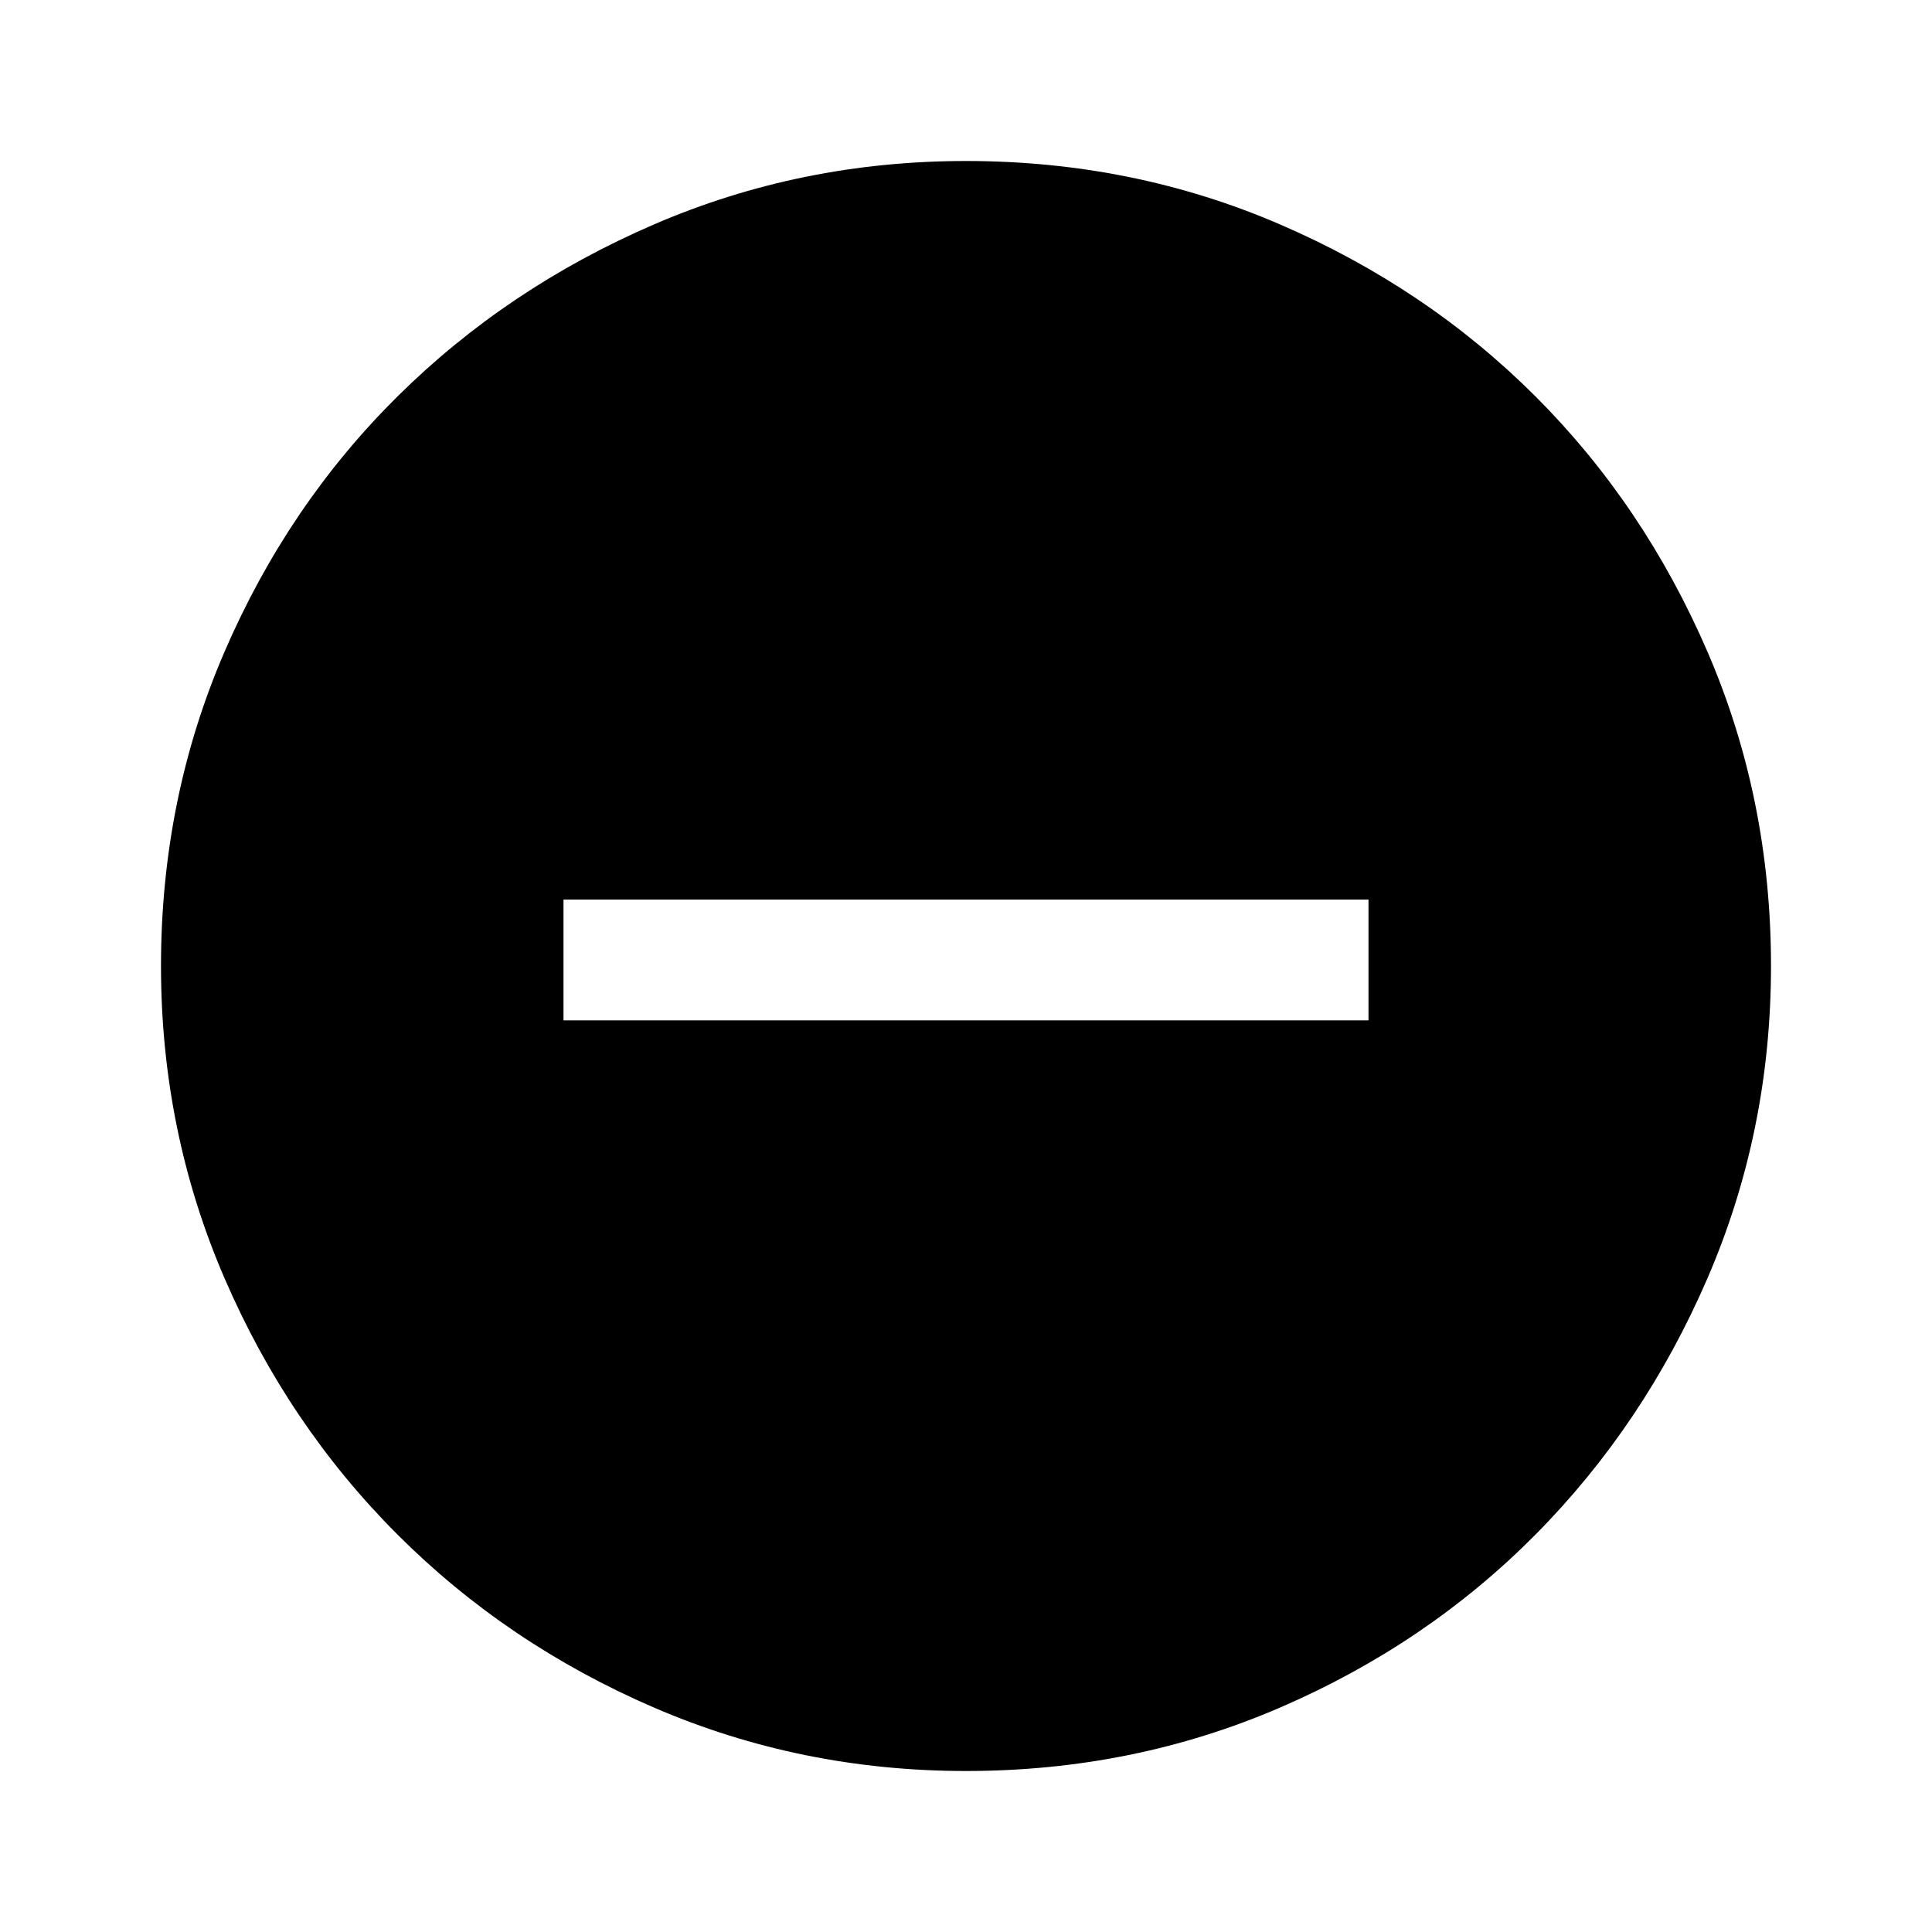 <svg xmlns="http://www.w3.org/2000/svg" width="48" height="48"><path d="M14 25.35h20v-3H14zM24 44q-4.1 0-7.75-1.575-3.65-1.575-6.375-4.3-2.725-2.725-4.3-6.375Q4 28.1 4 24q0-4.15 1.575-7.8 1.575-3.65 4.3-6.35 2.725-2.7 6.375-4.275Q19.9 4 24 4q4.15 0 7.8 1.575 3.65 1.575 6.35 4.275 2.7 2.7 4.275 6.35Q44 19.85 44 24q0 4.1-1.575 7.75-1.575 3.65-4.275 6.375t-6.35 4.3Q28.15 44 24 44z"/></svg>